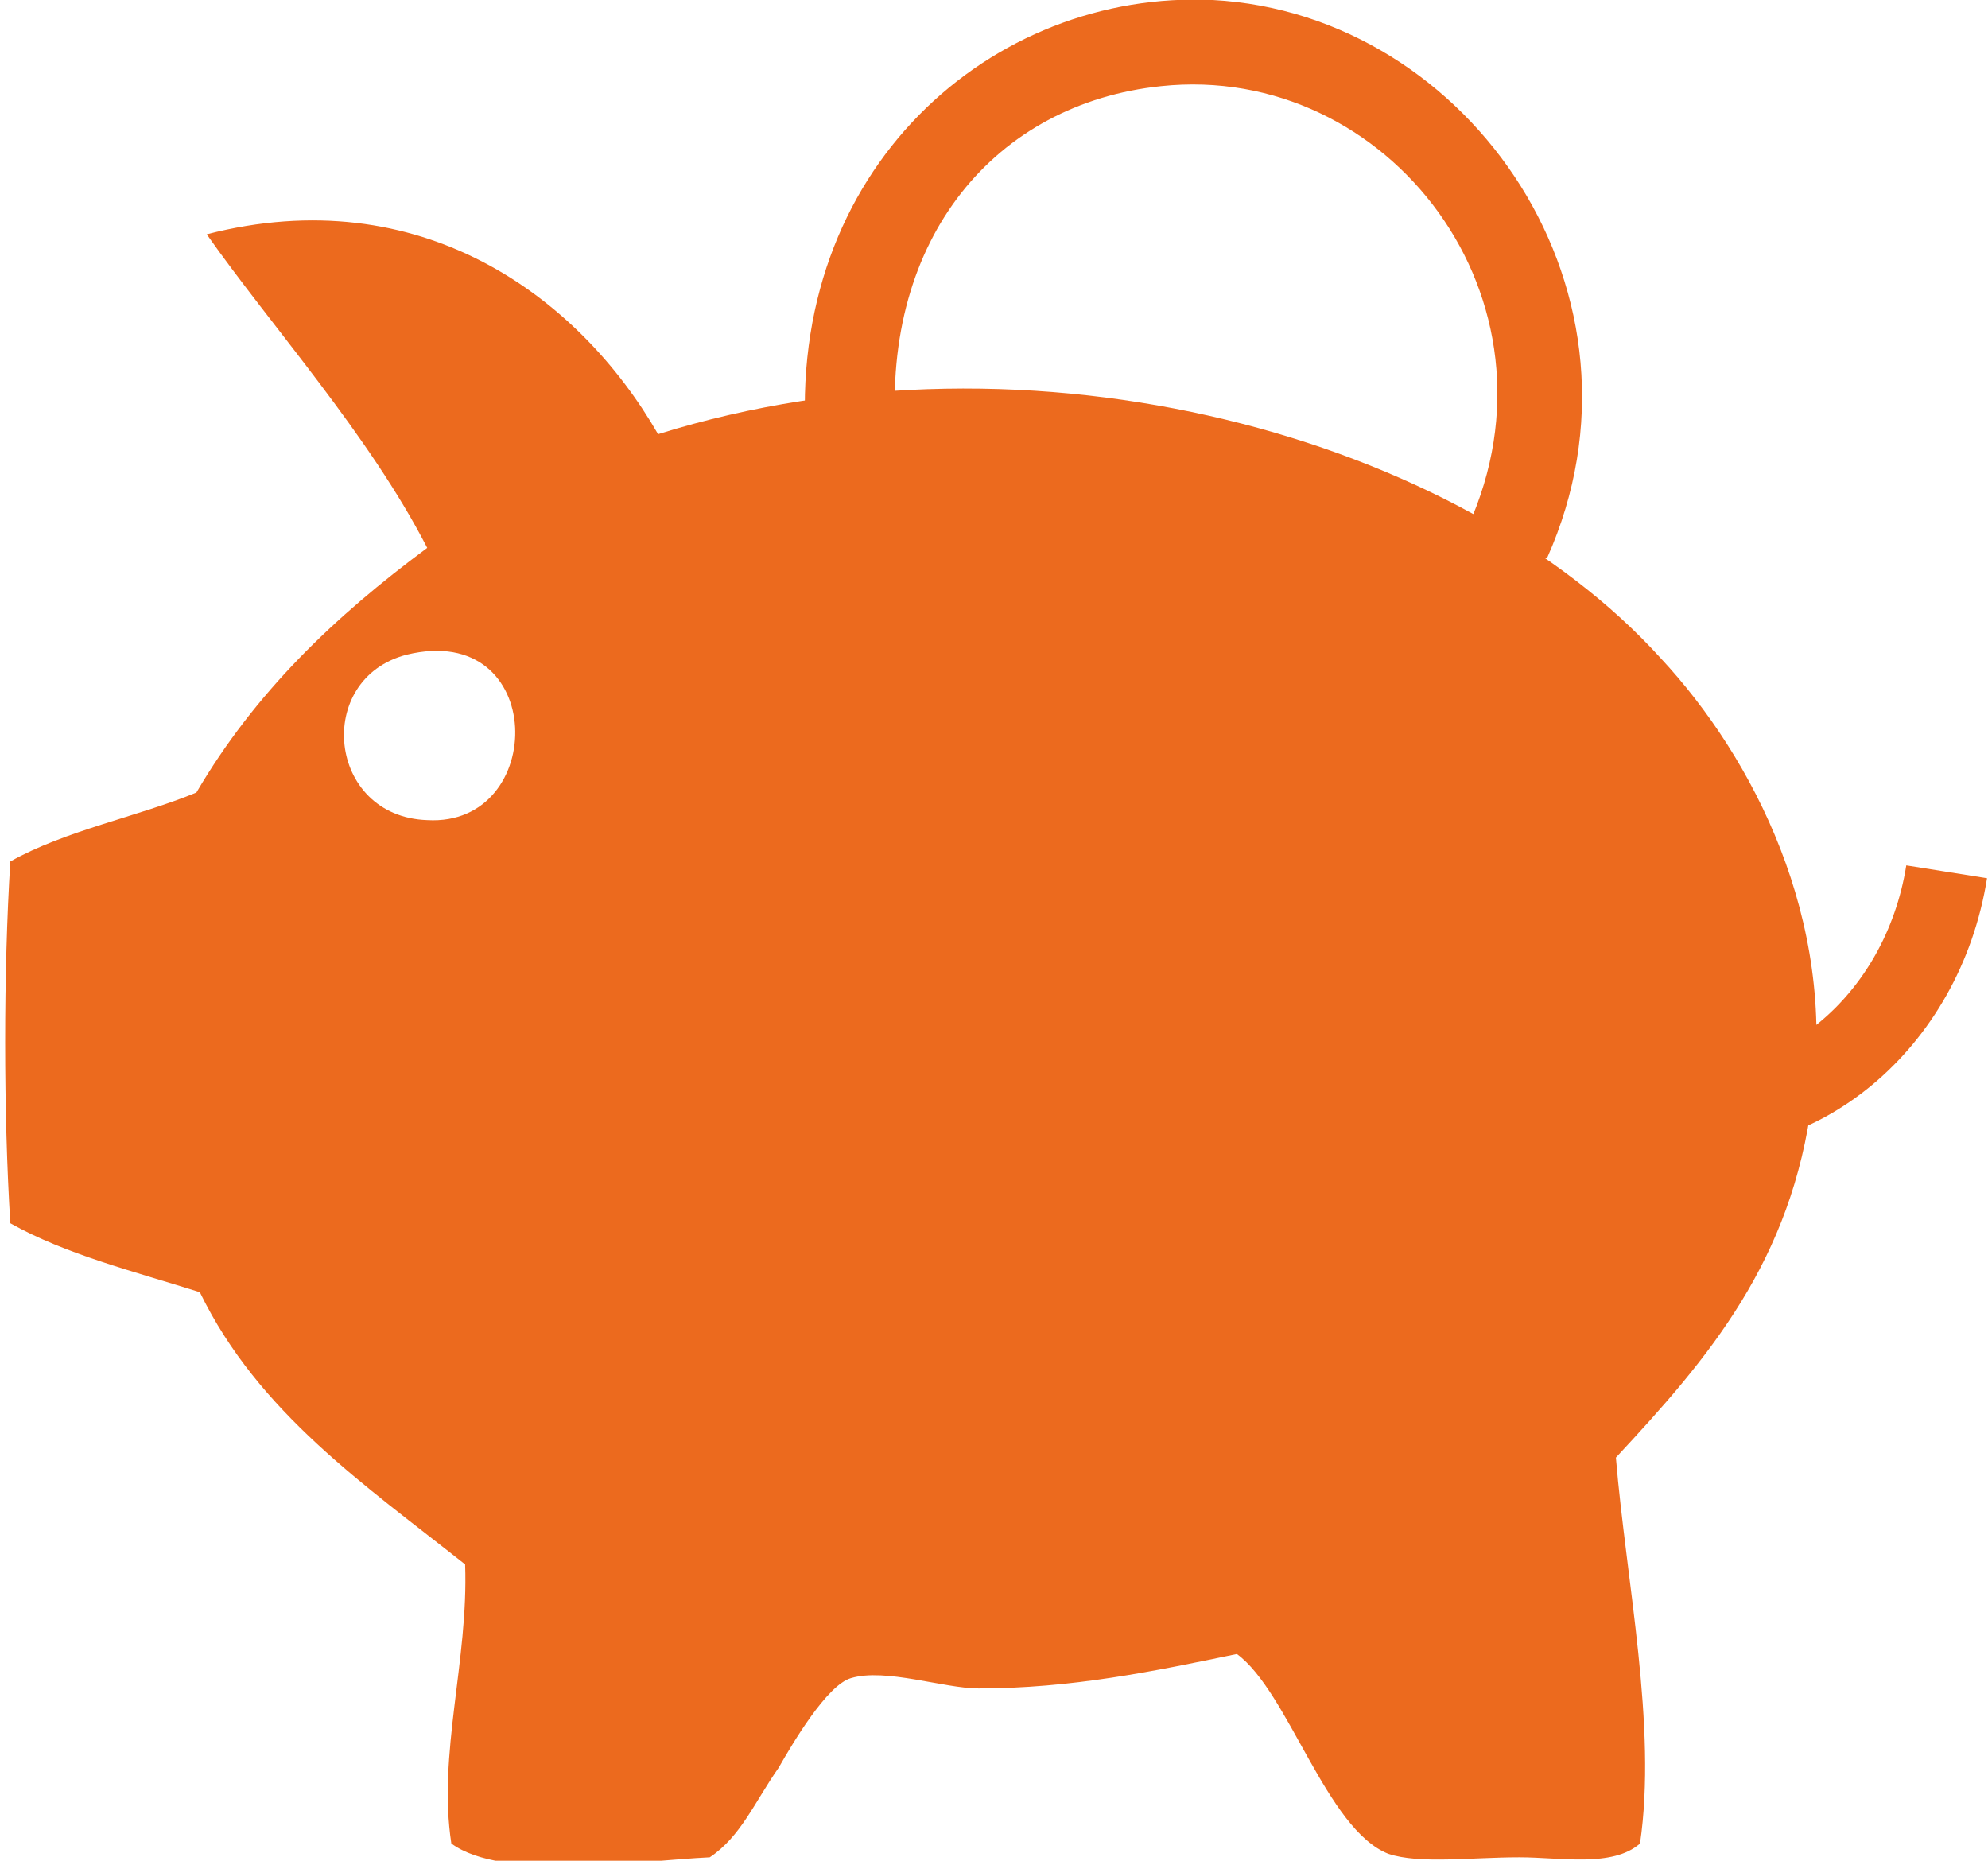 <svg xmlns="http://www.w3.org/2000/svg" width="57.7" height="54" viewBox="0 0 57.7 54"><path fill-rule="evenodd" clip-rule="evenodd" fill="#ec6a1e" d="M44.9 16.2c-1-.1-1.3-.8-2.3-.9 3-6.6-2.3-13.5-8.9-12.8-4.8.5-8.1 4.4-7.7 10.1-.8.2-1.6.3-2.6.3-.6-8 5.4-13.2 11.8-12.9 7.5.4 13.1 8.6 9.7 16.2z"/><path fill="#ec6a1e" d="M19.1 12.6c10.9-3.4 23.3.1 29.1 6.5 2.7 2.9 5.1 7.6 4.4 12.8-.6 4.7-3 7.5-5.7 10.4.3 3.6 1.2 7.8.7 11.2-.8.7-2.3.4-3.5.4-1.4 0-2.9.2-3.8-.1-1.8-.7-2.9-4.7-4.4-5.8-2.4.5-4.8 1-7.5 1-1 0-2.7-.6-3.7-.3-.7.2-1.7 1.9-2.1 2.6-.7 1-1.1 2-2 2.6-2.1.1-6 .7-7.5-.4-.4-2.6.5-5.3.4-8.1-2.9-2.3-6-4.4-7.7-7.9-1.9-.6-3.9-1.1-5.5-2C.1 32.3.1 28.2.3 25c1.6-.9 3.7-1.3 5.4-2 1.7-2.9 4-5.1 6.7-7.1-1.7-3.3-4.5-6.4-6.4-9.1 6.2-1.6 10.8 1.8 13.1 5.8zm-6.7 11.2c3.5.2 3.5-5.8-.6-4.8-2.7.7-2.3 4.7.6 4.8z"/><path clip-rule="evenodd" fill="none" d="M11.8 19c4-1 4 5 .6 4.8-2.9-.1-3.3-4.1-.6-4.8z"/><path fill="none" stroke="#ec6a1e" stroke-width="2.373" stroke-miterlimit="10" d="M48.4 32.1c3.7.6 7.4-2.4 8.1-6.8"/></svg>